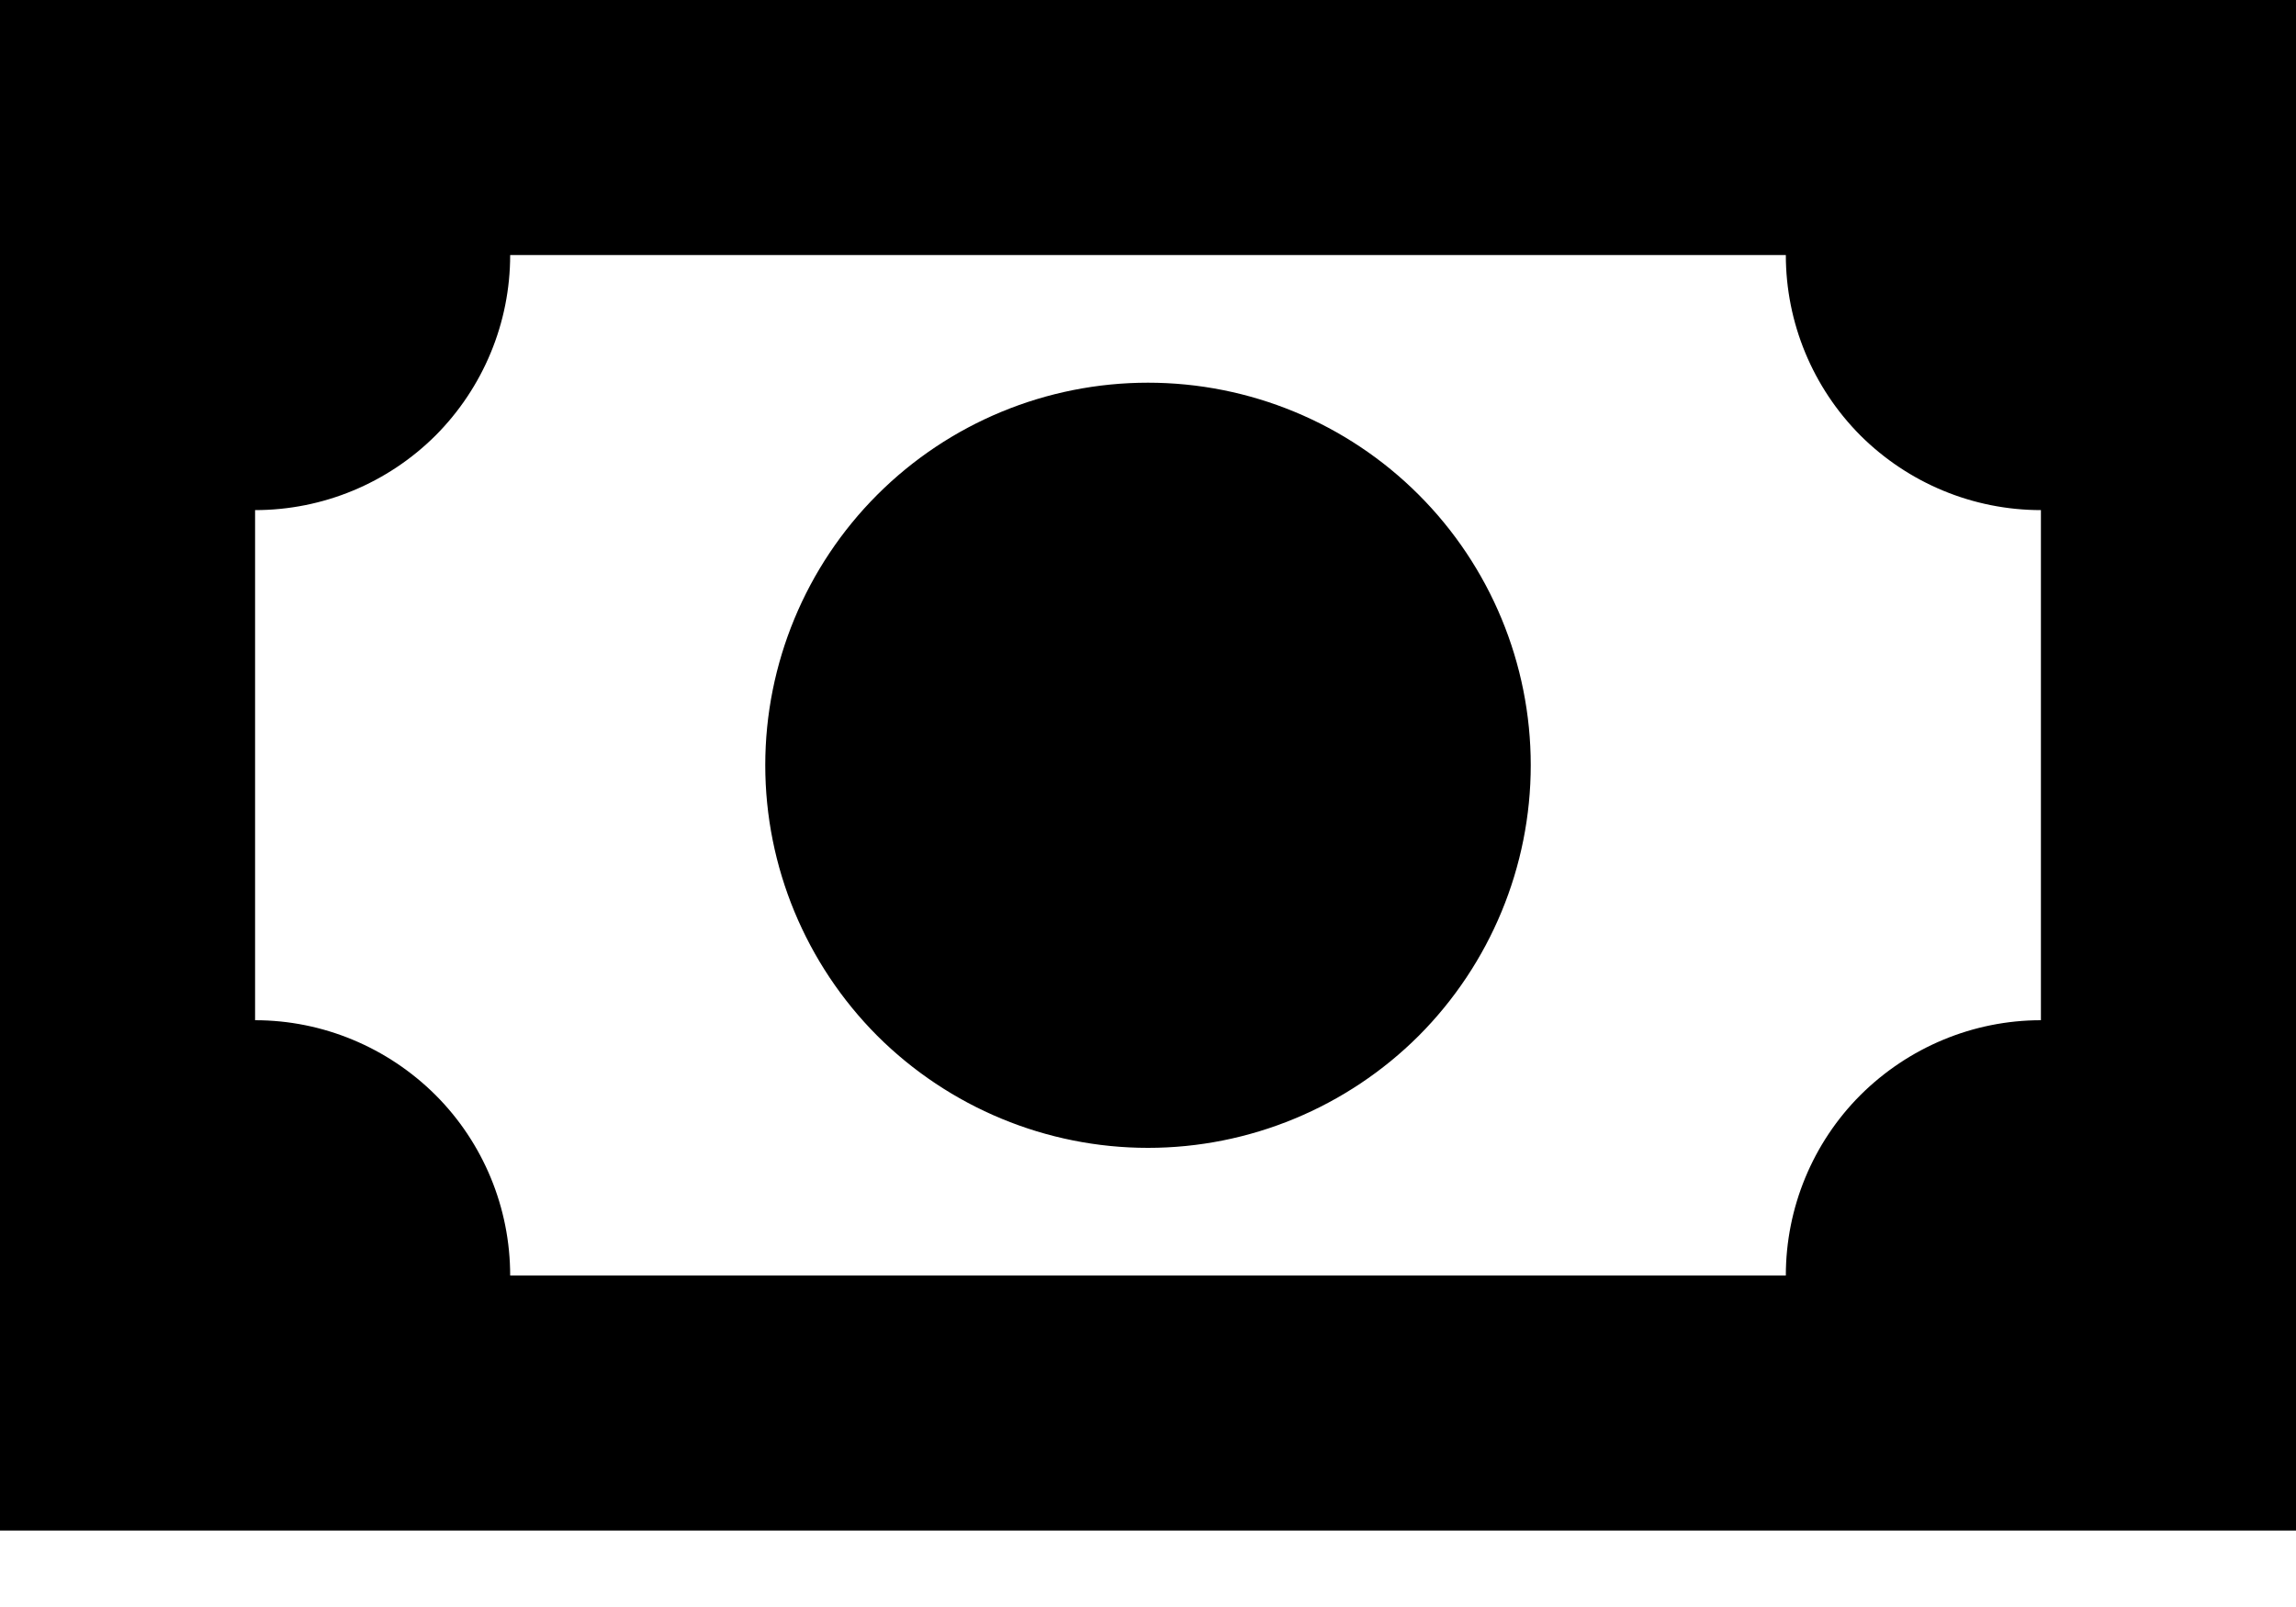 <svg width="10" height="7" viewBox="0 0 10 7" fill="none" xmlns="http://www.w3.org/2000/svg">
<path d="M0 0H10V6.667H0V0ZM5 1.667C5.442 1.667 5.866 1.842 6.179 2.155C6.491 2.467 6.667 2.891 6.667 3.333C6.667 3.775 6.491 4.199 6.179 4.512C5.866 4.824 5.442 5 5 5C4.558 5 4.134 4.824 3.821 4.512C3.509 4.199 3.333 3.775 3.333 3.333C3.333 2.891 3.509 2.467 3.821 2.155C4.134 1.842 4.558 1.667 5 1.667ZM2.222 1.111C2.222 1.406 2.105 1.688 1.897 1.897C1.688 2.105 1.406 2.222 1.111 2.222V4.444C1.406 4.444 1.688 4.562 1.897 4.77C2.105 4.978 2.222 5.261 2.222 5.556H7.778C7.778 5.261 7.895 4.978 8.103 4.77C8.312 4.562 8.594 4.444 8.889 4.444V2.222C8.594 2.222 8.312 2.105 8.103 1.897C7.895 1.688 7.778 1.406 7.778 1.111H2.222Z" fill="black"/>
</svg>
